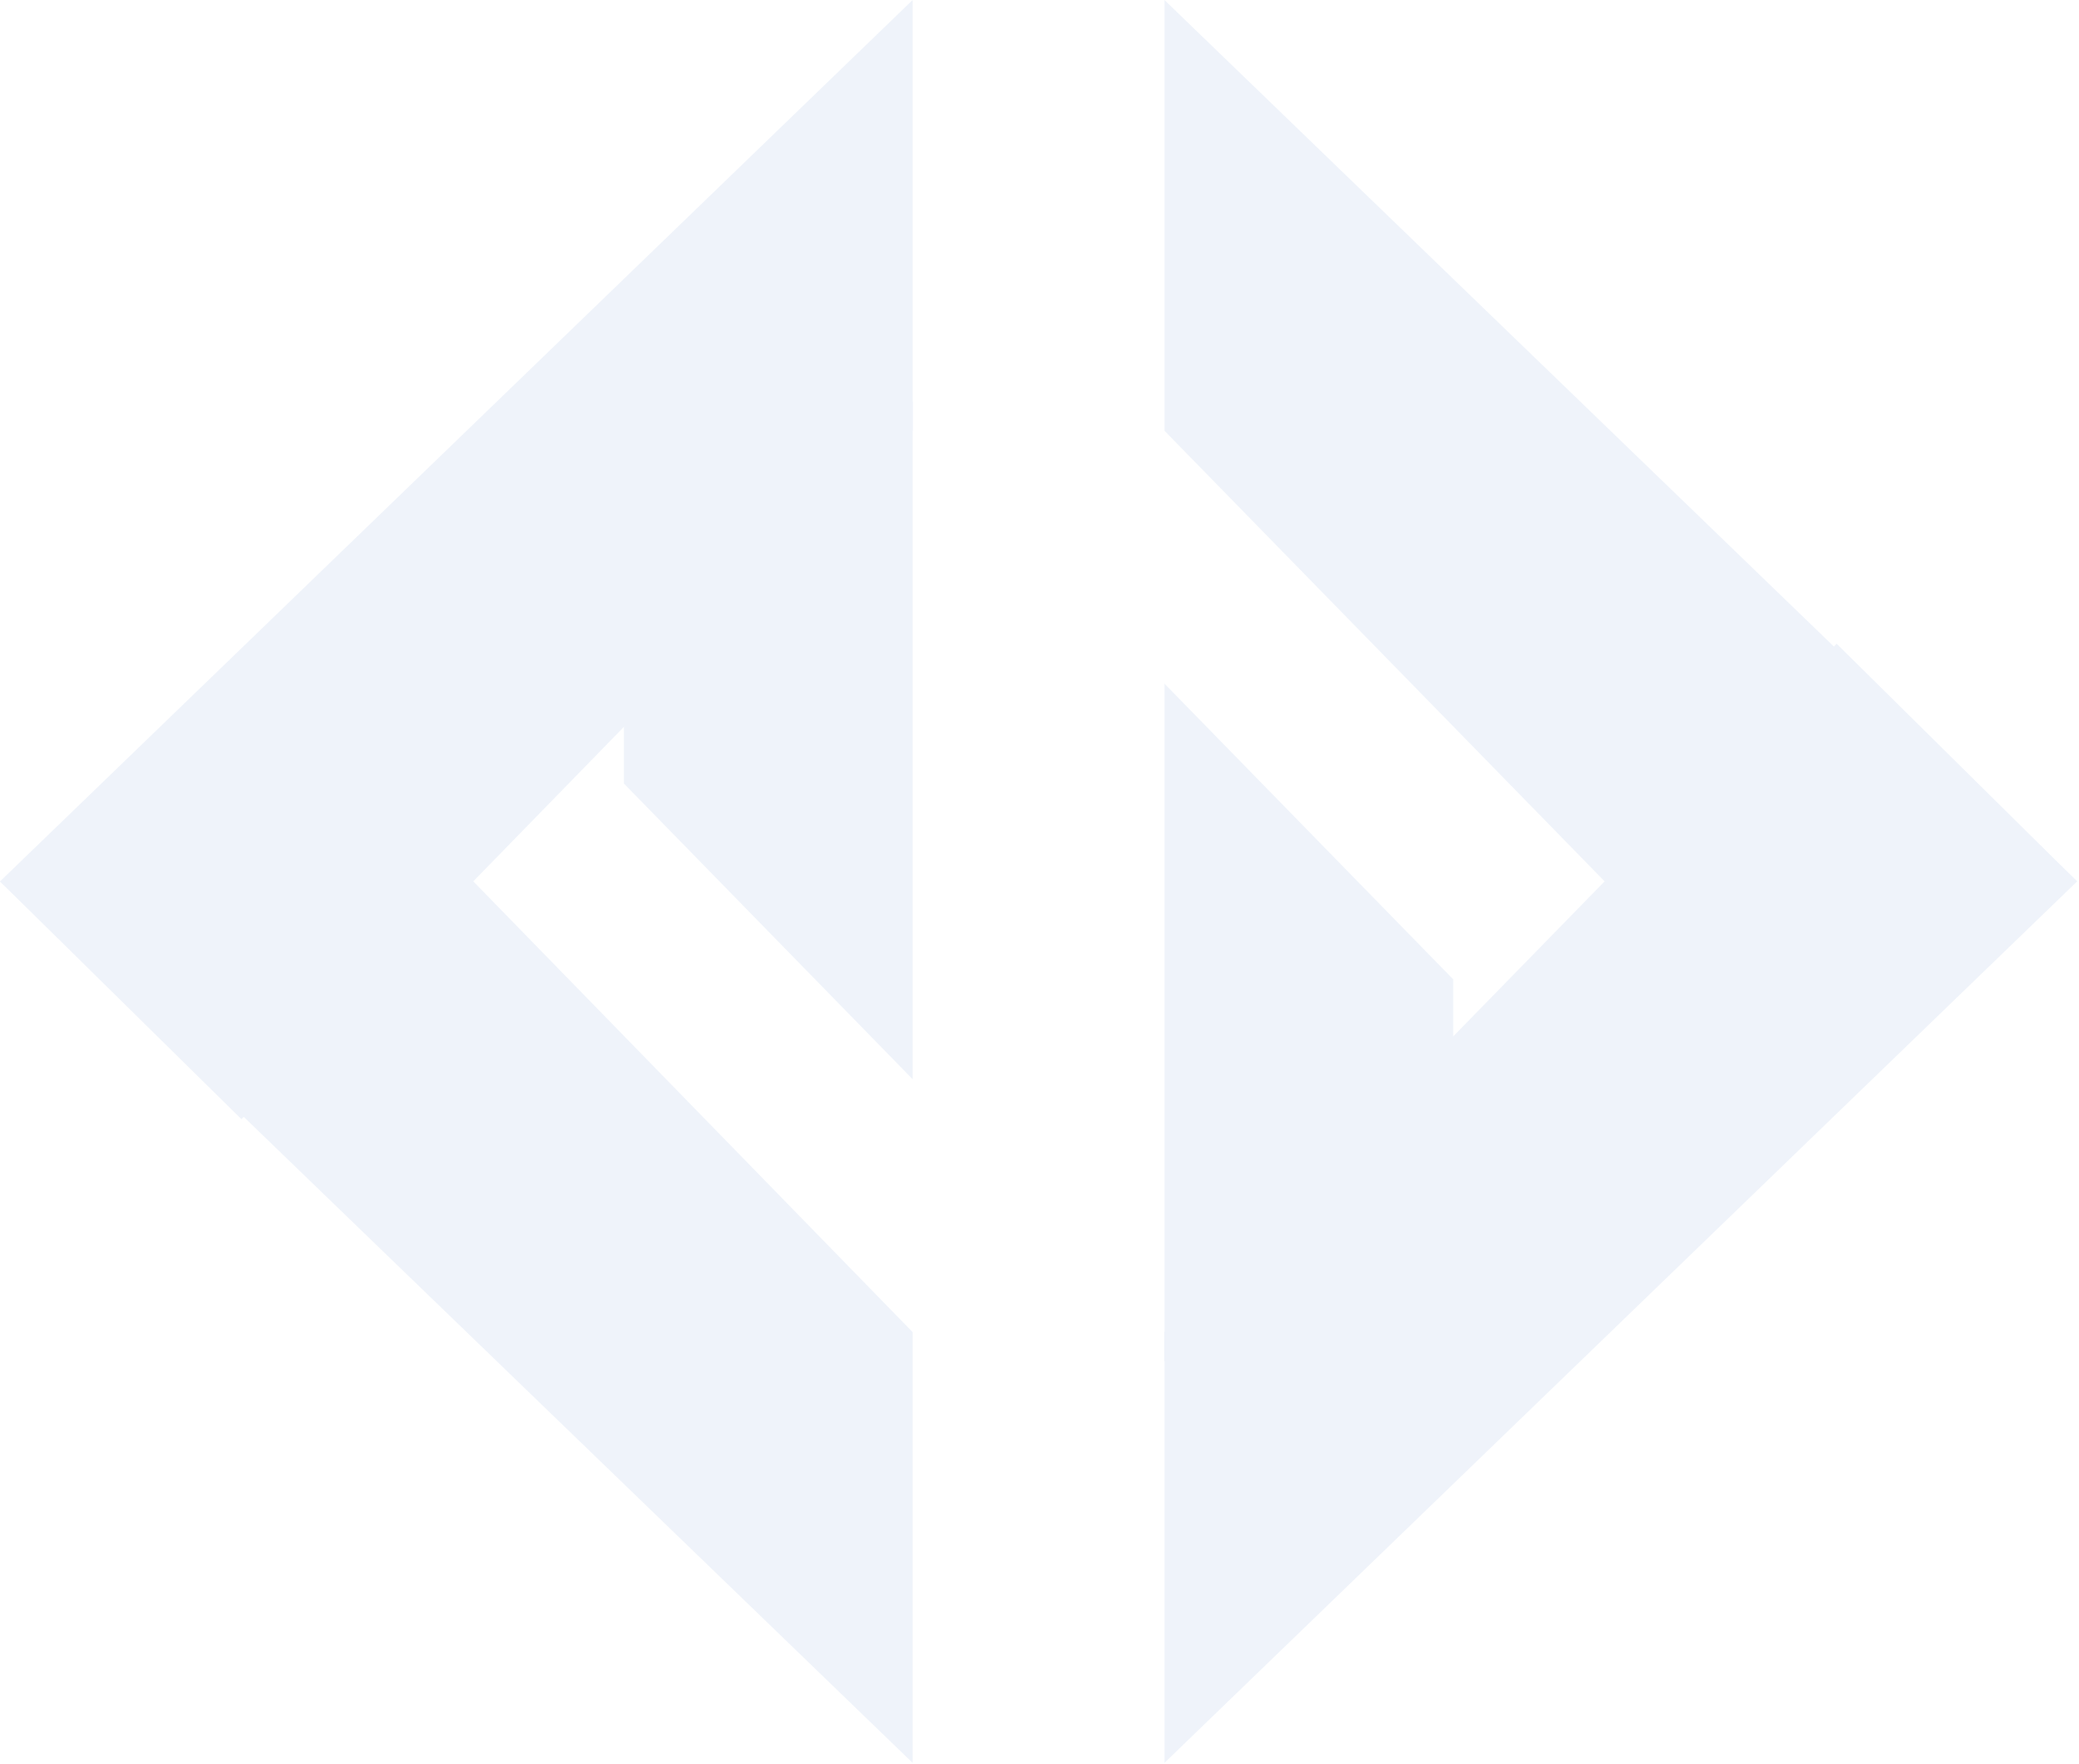 <svg width="838" height="711" viewBox="0 0 838 711" fill="none" xmlns="http://www.w3.org/2000/svg">
<g opacity="0.07">
<path d="M367.865 161.724L251.476 262.129V315.781L367.865 434.965V161.724Z" fill="#0C4AB3"/>
<path d="M367.865 710.504L0 355.252H190.801L367.865 536.902V710.504Z" fill="#0C4AB3"/>
<path d="M367.865 0L0 355.252L97.309 451.059L367.865 173.602V0Z" fill="#0C4AB3"/>
<path d="M469.371 548.779L585.76 448.374V394.722L469.371 275.538V548.779Z" fill="#0C4AB3"/>
<path d="M469.371 0L837.235 355.252H646.816L469.371 173.602V0Z" fill="#0C4AB3"/>
<path d="M469.371 710.501L837.235 355.249L740.309 259.442L469.371 536.899V710.501Z" fill="#0C4AB3"/>
</g>
</svg>
